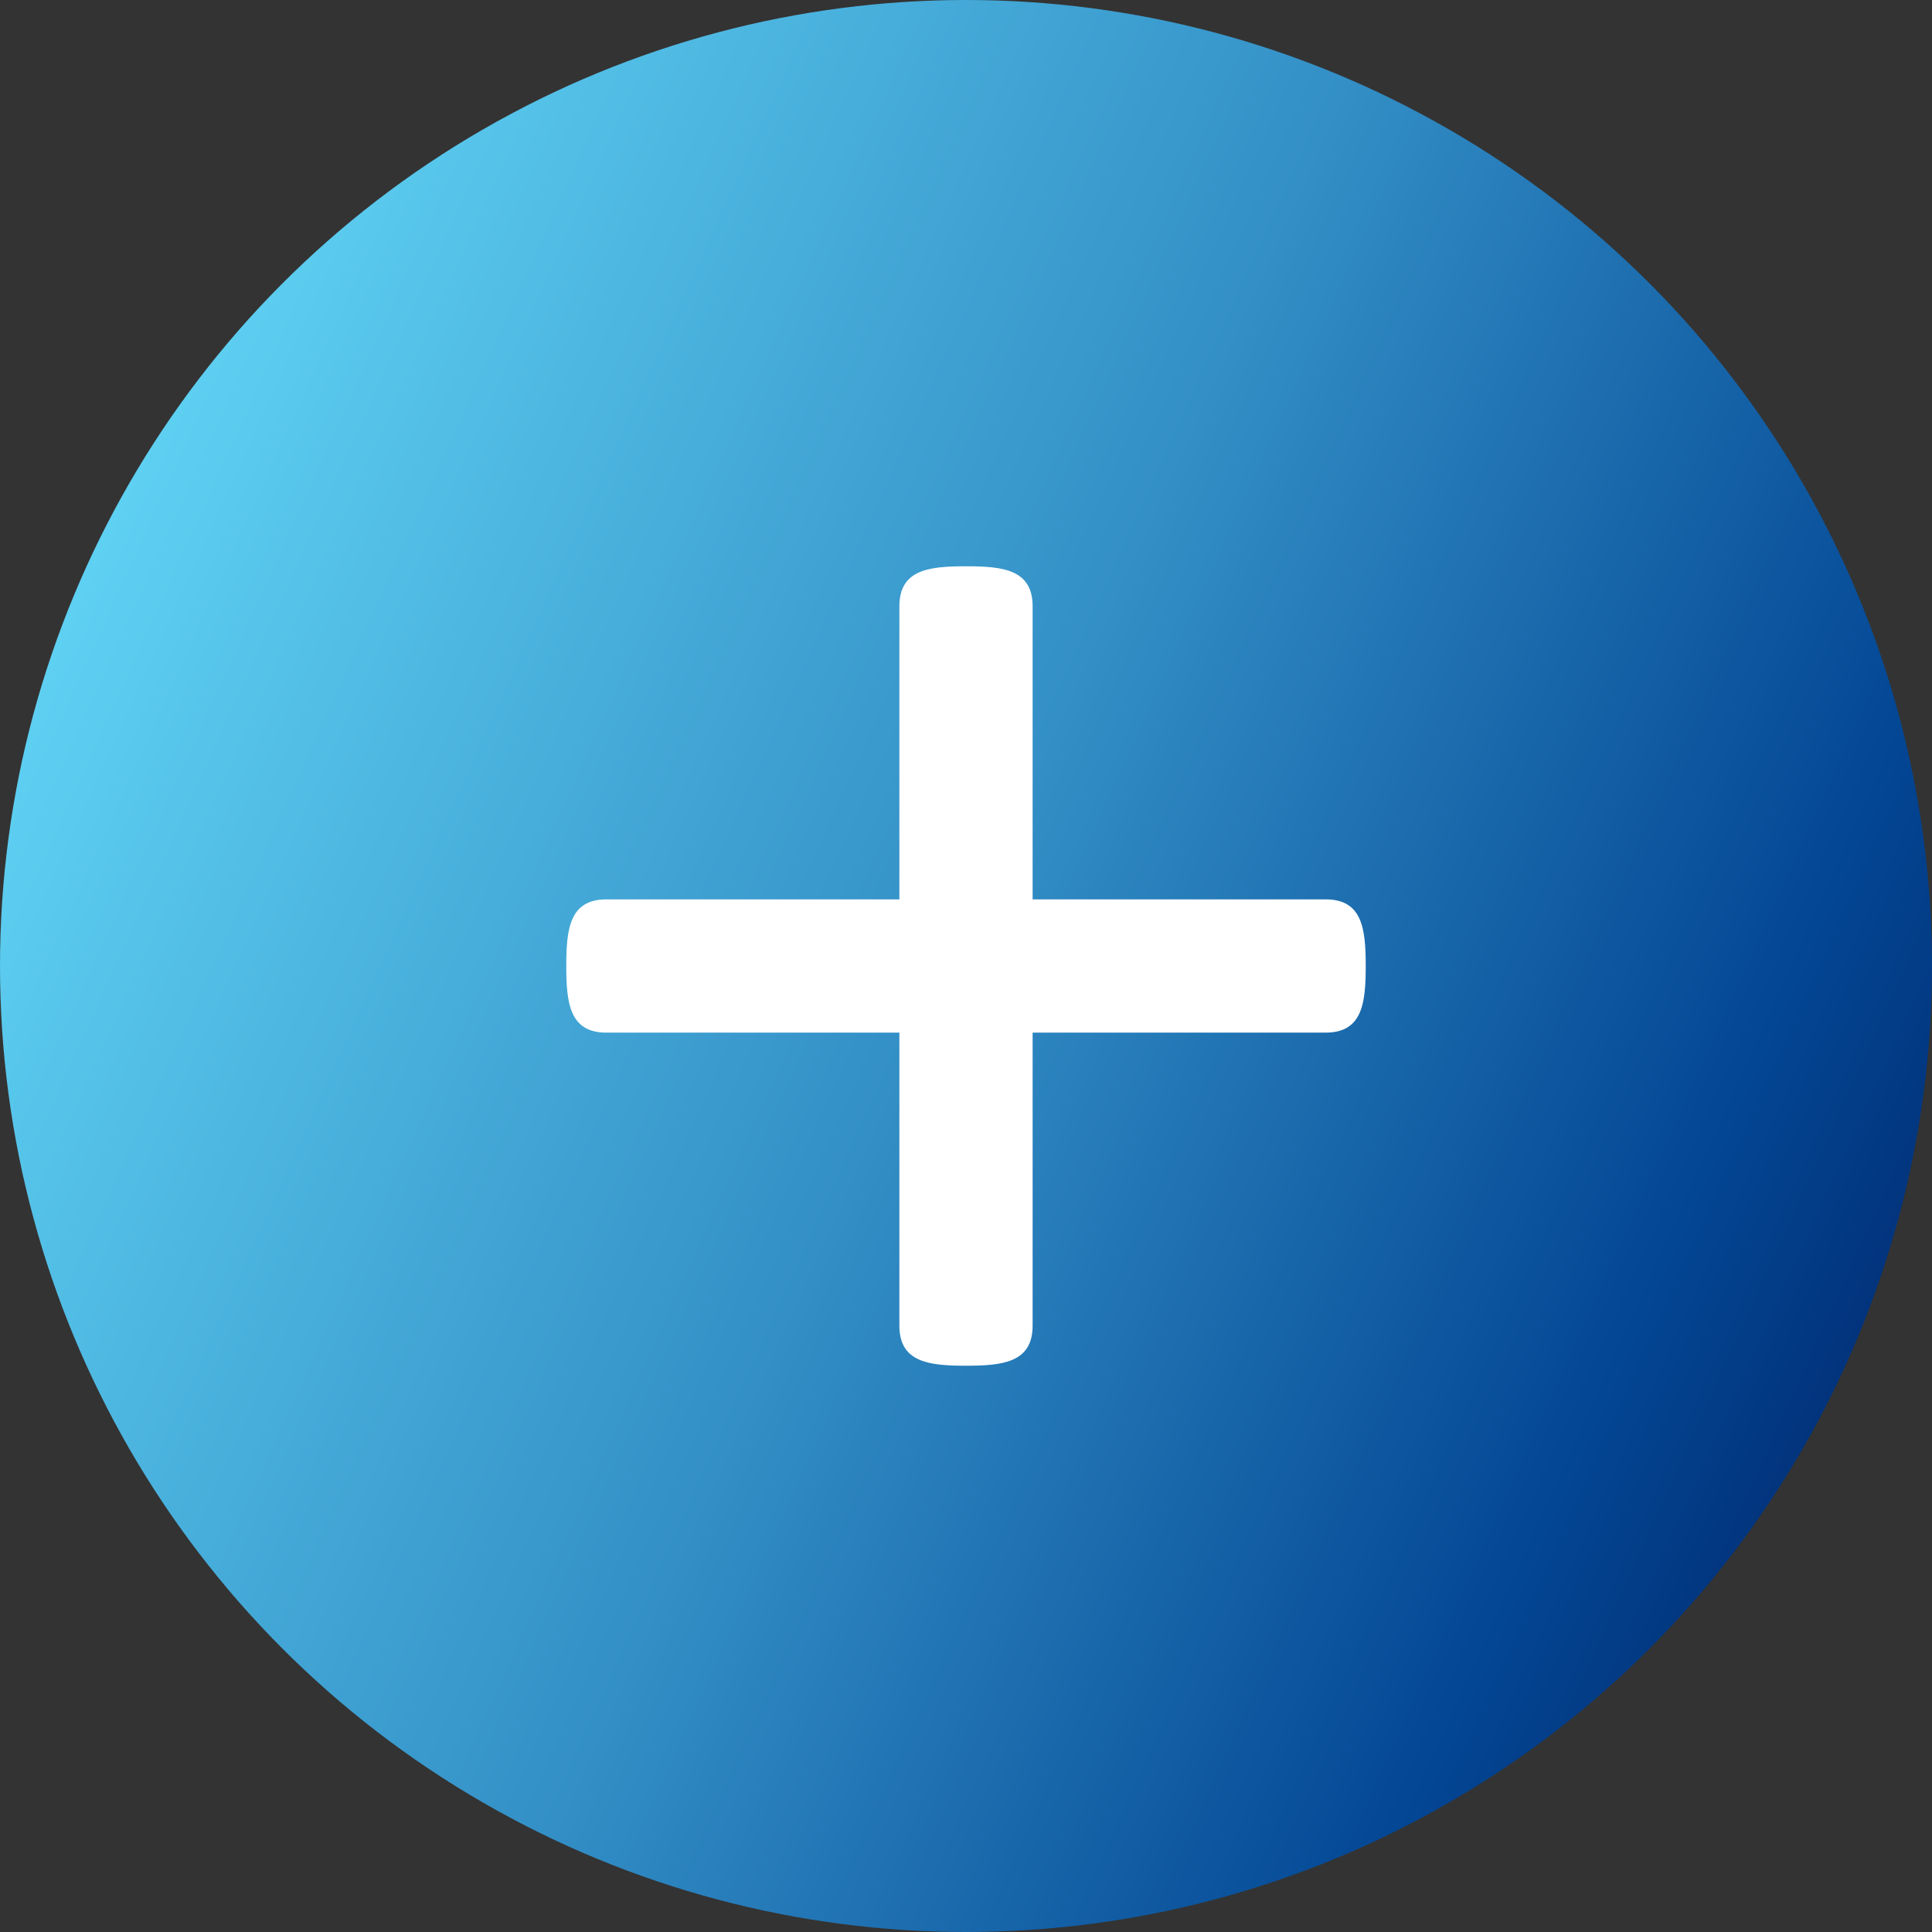 <svg width="58" height="58" viewBox="0 0 58 58" fill="none" xmlns="http://www.w3.org/2000/svg">
<rect x="0" y="0" width="58" height="58" fill="#333333" stroke="none"/>
<circle cx="29" cy="29" r="29" fill="url(#paint0_linear_2181_4796)"/>
<path d="M41 29C41 30.106 40.904 31 39.798 31H31V39.798C31 40.902 30.106 41 29 41C27.894 41 27 40.902 27 39.798V31H18.202C17.098 31 17 30.106 17 29C17 27.894 17.098 27 18.202 27H27V18.202C27 17.096 27.894 17 29 17C30.106 17 31 17.096 31 18.202V27H39.798C40.904 27 41 27.894 41 29Z" fill="white"/>
<defs>
<linearGradient id="paint0_linear_2181_4796" x1="0" y1="0" x2="108.579" y2="49.227" gradientUnits="userSpaceOnUse">
<stop offset="0.014" stop-color="#6AE2FE"/>
<stop offset="0.014" stop-color="#6AE2FE"/>
<stop offset="0.317" stop-color="#338FC6"/>
<stop offset="0.513" stop-color="#034694"/>
<stop offset="0.714" stop-color="#000039"/>
</linearGradient>
</defs>
</svg>
